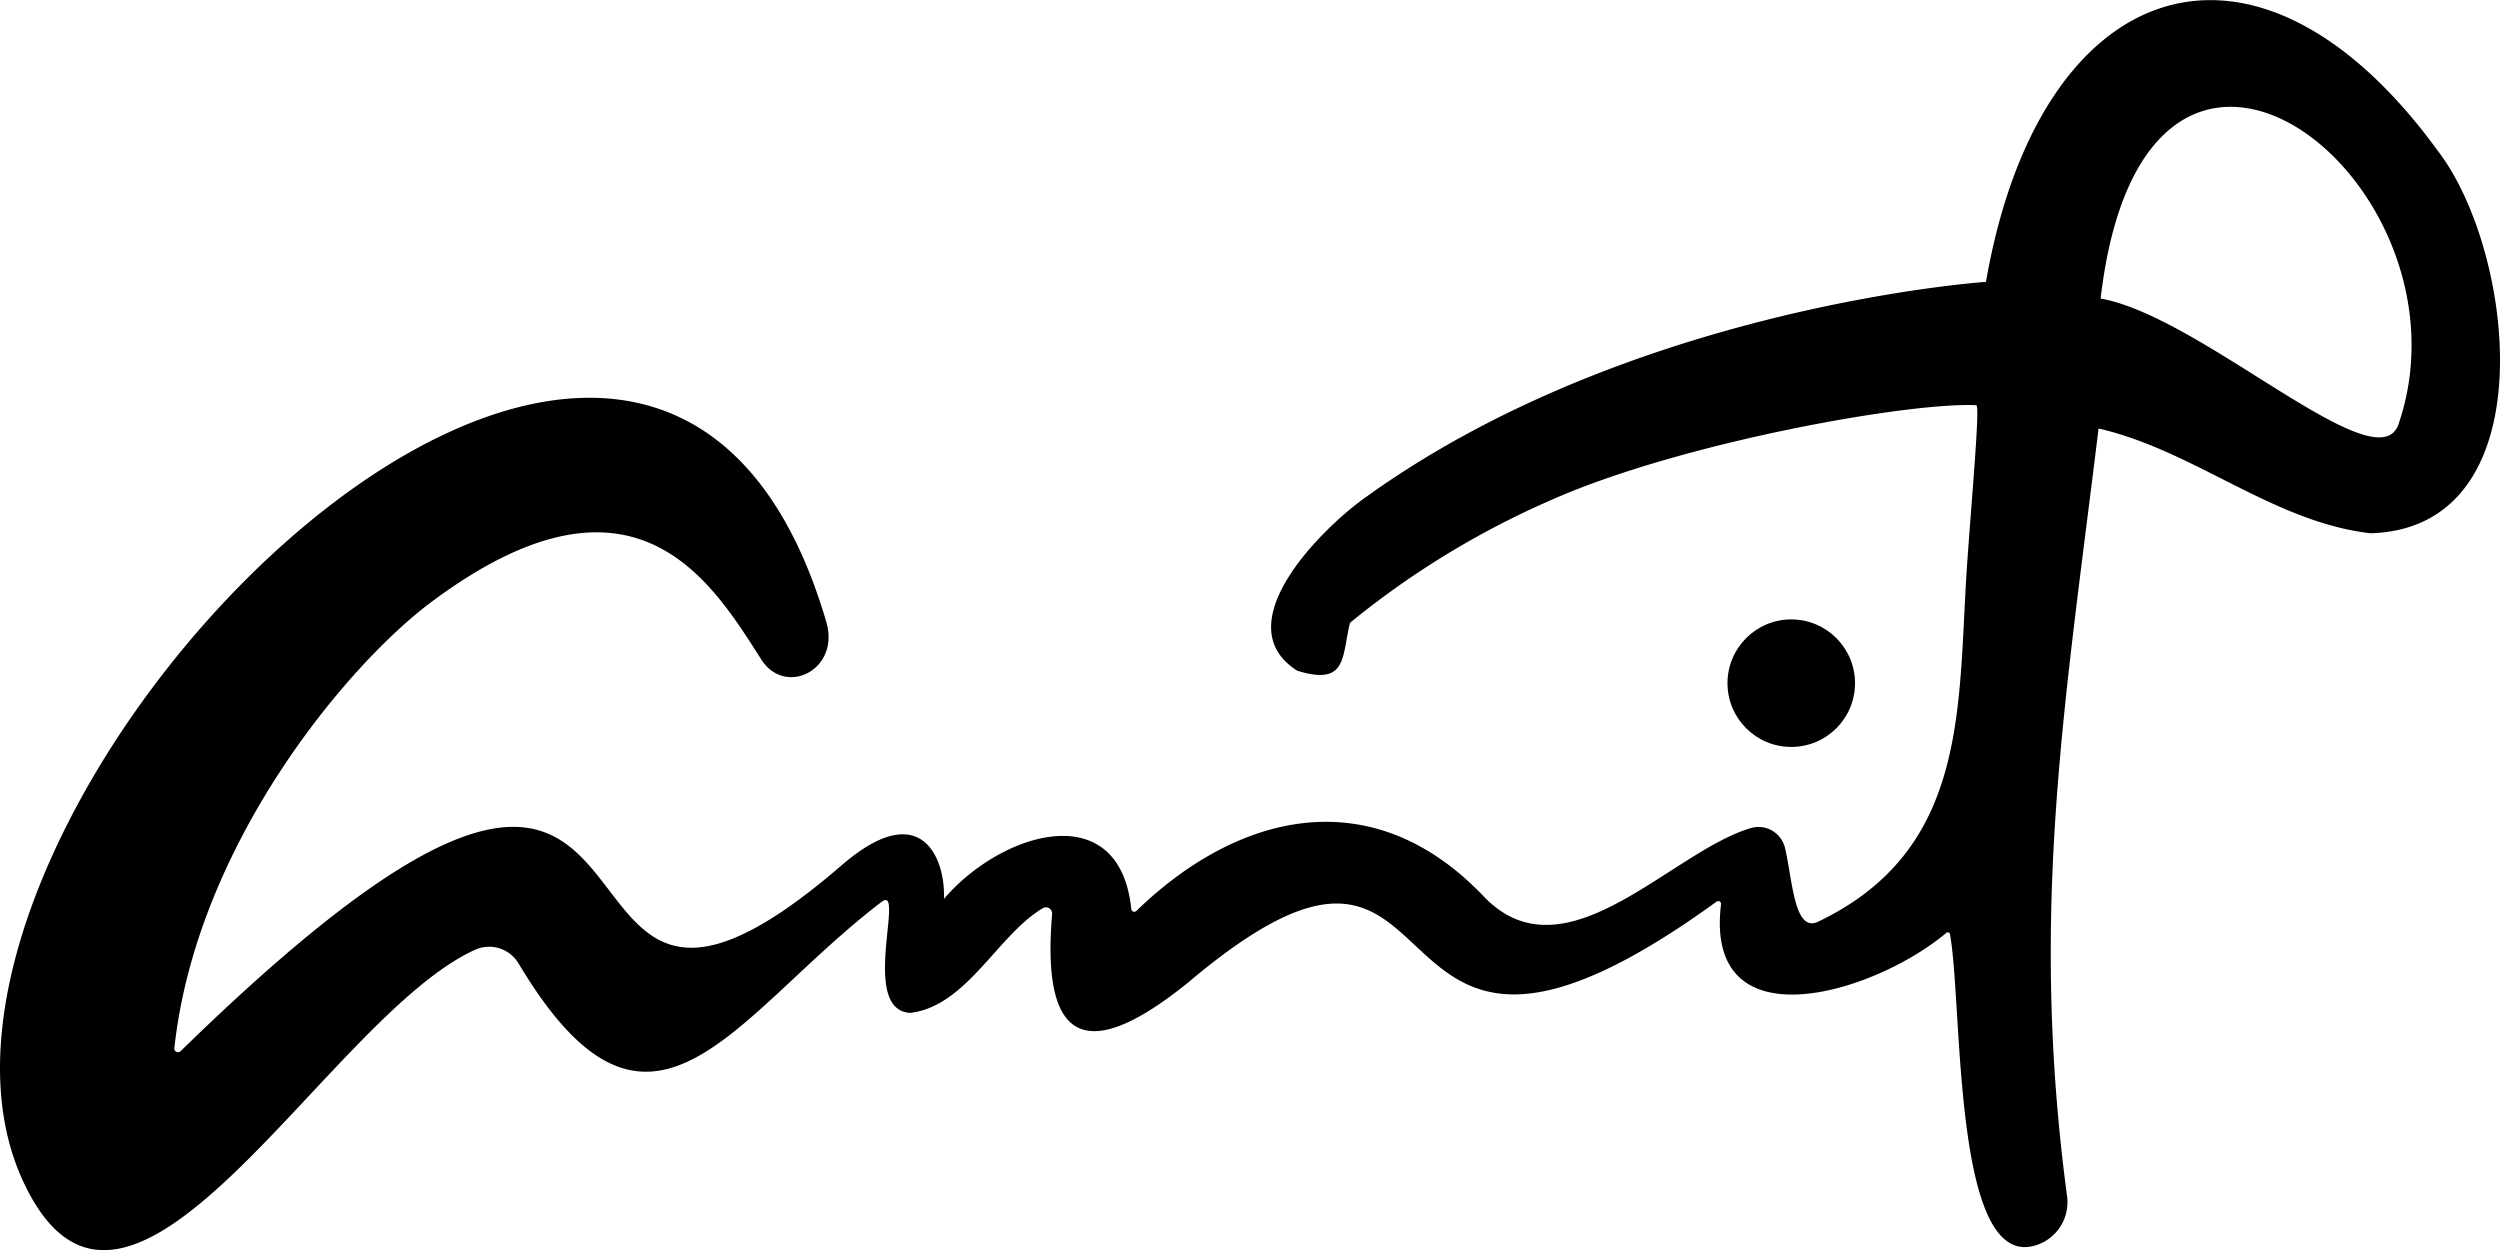 <svg xmlns="http://www.w3.org/2000/svg" viewBox="0 0 939.76 469.93"><g id="Layer_2" data-name="Layer 2"><g id="Layer_1-2" data-name="Layer 1"><path d="M65.56,393.84a1.39,1.39,0,0,0,2.31,1.32C278,190,185.35,438.4,316.44,325.21c30.5-26.33,39.09-1.52,38.38,12.71,21.38-25.09,66-39,70.44,3.81a1.13,1.13,0,0,0,1.91.69c37.52-36.44,88.17-49.93,130.5-5.52,30.51,32,70.14-16.6,100.43-25.61a10.24,10.24,0,0,1,12.9,7.48c2.83,12.1,3.4,31.27,12,27.91,58-27.49,52.72-81.93,56.52-135.68,2-28,4.79-58.61,3.37-58.68-25.57-1.2-111.06,14.11-159.39,35.46a323.79,323.79,0,0,0-76.05,46.35c-3.12,13.18-1.12,23.71-19.81,18-27-17.17,8.48-52.69,24.72-64.48,100.11-72.72,234.18-81.69,234.18-81.69,20-115.35,101.21-143.57,169.85-49.26,29.17,37.9,41.13,141.92-25.36,143.76-36.65-4.27-66.21-31.14-102.17-39.38C776.15,265.24,762.79,342.79,777,449.51a17,17,0,0,1-9.4,17.69C733.7,482.89,738,378.25,733,351.16a.84.84,0,0,0-1.38-.48c-27.4,23-91.09,42.17-84.68-10.76a1.06,1.06,0,0,0-1.67-1c-141.13,102.41-88.46-62.65-198.58,30.36-40.75,33-55.05,19.66-51.19-25.7a2.31,2.31,0,0,0-3.47-2.19c-17,10-28.66,36.88-49.87,39.36-19.27-1-1.64-48.68-10.77-41.73-55.81,42.56-86.62,106.66-136.47,23.13a12.86,12.86,0,0,0-16.37-5.11C122.69,382.35,47.61,528.44,8.61,443.86c-62.54-135.65,234-442.15,302-210.06,5.28,18-15.39,28.21-24.39,14.17-18.71-29.19-47.7-78.61-124-21.73C130.48,249.91,73.91,317.44,65.56,393.84ZM789.63,112.23c37.94,6.68,104.21,70.21,112,47.18C932.67,68.41,806.36-31,789.63,112.23Z"/><circle cx="673.34" cy="256.81" r="23.97"/></g></g></svg>